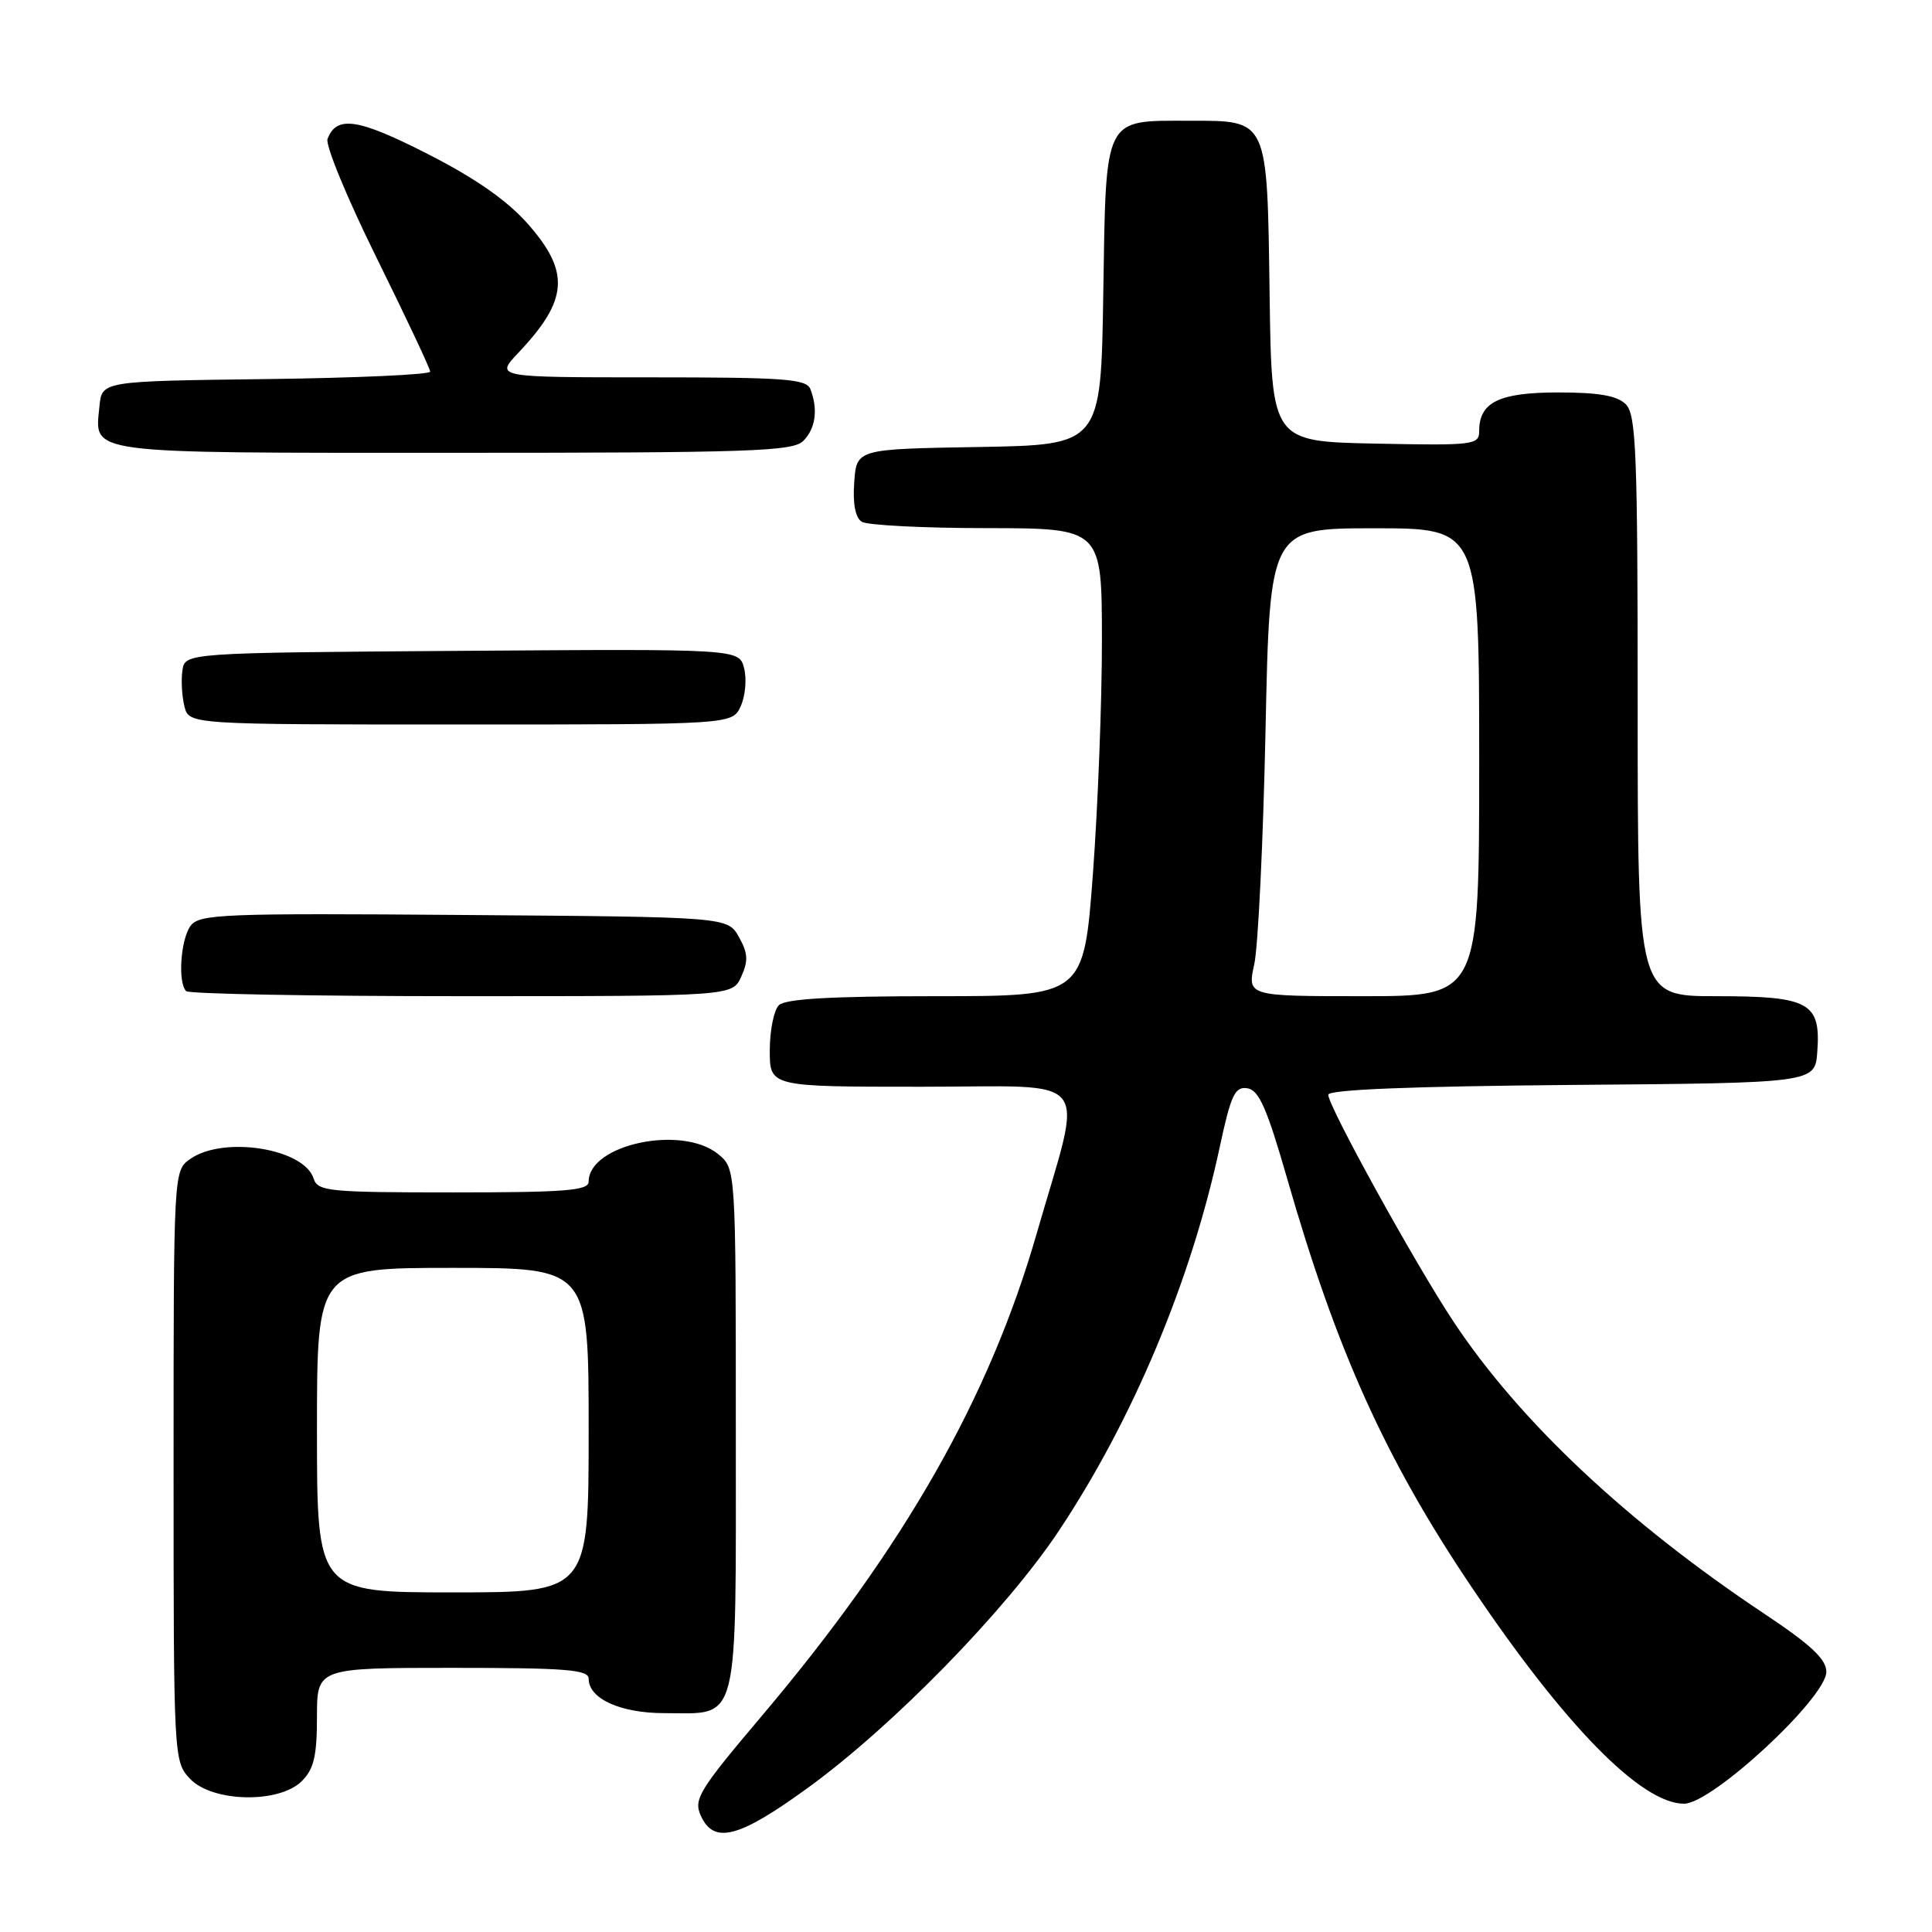 <?xml version="1.0" encoding="UTF-8" standalone="no"?>
<!DOCTYPE svg PUBLIC "-//W3C//DTD SVG 1.1//EN" "http://www.w3.org/Graphics/SVG/1.1/DTD/svg11.dtd" >
<svg xmlns="http://www.w3.org/2000/svg" xmlns:xlink="http://www.w3.org/1999/xlink" version="1.1" viewBox="0 0 256 256">
 <g >
 <path fill="currentColor"
d=" M 107.07 236.88 C 118.33 228.70 133.30 213.36 140.30 202.85 C 150.11 188.10 157.81 169.75 161.61 152.04 C 163.11 145.06 163.63 143.95 165.28 144.20 C 166.82 144.44 167.88 146.86 170.55 156.15 C 177.08 178.91 183.56 193.28 194.87 210.11 C 207.30 228.61 217.47 239.00 223.15 239.00 C 226.87 239.00 242.00 224.96 242.00 221.52 C 242.00 219.85 239.95 217.94 233.75 213.81 C 215.59 201.71 201.34 188.32 192.59 175.11 C 187.54 167.50 176.00 146.59 176.00 145.06 C 176.00 144.38 186.97 143.94 208.25 143.76 C 240.50 143.50 240.50 143.50 240.80 139.37 C 241.28 132.84 239.76 132.00 227.43 132.00 C 217.00 132.00 217.00 132.00 217.00 93.57 C 217.00 59.97 216.80 54.95 215.43 53.57 C 214.28 52.43 211.85 52.00 206.50 52.00 C 198.65 52.00 196.00 53.29 196.00 57.10 C 196.00 58.96 195.33 59.04 182.25 58.78 C 168.50 58.50 168.50 58.50 168.23 39.05 C 167.90 15.54 168.11 16.00 157.54 16.00 C 146.17 16.00 146.56 15.23 146.19 38.89 C 145.88 58.95 145.88 58.95 129.69 59.23 C 113.50 59.50 113.50 59.50 113.19 63.90 C 112.98 66.74 113.34 68.60 114.19 69.14 C 114.91 69.59 122.36 69.98 130.75 69.98 C 146.00 70.00 146.00 70.00 146.01 84.75 C 146.02 92.86 145.48 106.81 144.82 115.75 C 143.60 132.00 143.60 132.00 124.00 132.00 C 110.09 132.00 104.05 132.35 103.20 133.20 C 102.54 133.86 102.00 136.56 102.00 139.20 C 102.00 144.00 102.00 144.00 122.11 144.00 C 145.29 144.00 143.59 141.84 137.37 163.44 C 131.09 185.26 119.82 205.04 100.95 227.36 C 92.58 237.26 91.87 238.42 92.87 240.61 C 94.60 244.41 97.91 243.54 107.07 236.88 Z  M 40.00 236.00 C 41.59 234.41 42.00 232.67 42.00 227.50 C 42.00 221.00 42.00 221.00 60.00 221.00 C 75.02 221.00 78.00 221.24 78.00 222.44 C 78.00 225.09 82.21 227.00 88.03 227.00 C 98.09 227.00 97.50 229.32 97.50 189.49 C 97.50 154.82 97.50 154.82 95.14 152.91 C 90.32 149.01 78.00 151.65 78.00 156.57 C 78.00 157.76 74.94 158.00 60.07 158.00 C 43.50 158.00 42.09 157.86 41.55 156.15 C 40.28 152.17 29.62 150.48 25.22 153.56 C 23.00 155.11 23.00 155.11 23.00 194.24 C 23.00 233.04 23.02 233.39 25.17 235.69 C 28.12 238.82 36.99 239.01 40.00 236.00 Z  M 98.22 129.41 C 99.17 127.32 99.11 126.29 97.91 124.16 C 96.42 121.50 96.42 121.50 61.46 121.24 C 29.48 120.99 26.39 121.12 25.25 122.68 C 23.93 124.48 23.54 130.21 24.67 131.33 C 25.03 131.70 41.47 132.00 61.19 132.00 C 97.04 132.00 97.04 132.00 98.22 129.41 Z  M 98.15 93.57 C 98.76 92.24 98.96 89.98 98.60 88.56 C 97.96 85.98 97.96 85.98 61.23 86.24 C 24.50 86.50 24.50 86.50 24.17 88.85 C 23.98 90.15 24.11 92.28 24.44 93.60 C 25.04 96.00 25.04 96.00 61.04 96.00 C 97.04 96.00 97.04 96.00 98.15 93.57 Z  M 106.43 58.43 C 108.07 56.79 108.42 54.27 107.39 51.58 C 106.87 50.21 104.05 50.00 86.20 50.00 C 65.61 50.00 65.61 50.00 68.68 46.75 C 75.29 39.77 75.57 36.07 69.98 29.71 C 67.20 26.56 63.06 23.66 56.65 20.39 C 47.42 15.69 44.60 15.26 43.40 18.41 C 43.09 19.21 46.02 26.32 49.92 34.20 C 53.81 42.08 57.00 48.85 57.00 49.24 C 57.00 49.64 47.21 50.08 35.25 50.23 C 13.50 50.50 13.50 50.50 13.18 53.82 C 12.56 60.24 10.72 60.00 60.05 60.00 C 99.45 60.00 105.05 59.81 106.43 58.43 Z  M 166.20 127.75 C 166.71 125.41 167.38 111.46 167.69 96.75 C 168.25 70.00 168.25 70.00 182.12 70.00 C 196.00 70.00 196.00 70.00 196.00 101.00 C 196.00 132.00 196.00 132.00 180.63 132.00 C 165.27 132.00 165.27 132.00 166.20 127.75 Z  M 42.00 189.50 C 42.00 168.00 42.00 168.00 60.00 168.00 C 78.00 168.00 78.00 168.00 78.00 189.50 C 78.00 211.00 78.00 211.00 60.00 211.00 C 42.00 211.00 42.00 211.00 42.00 189.50 Z "/>
</g>
</svg>